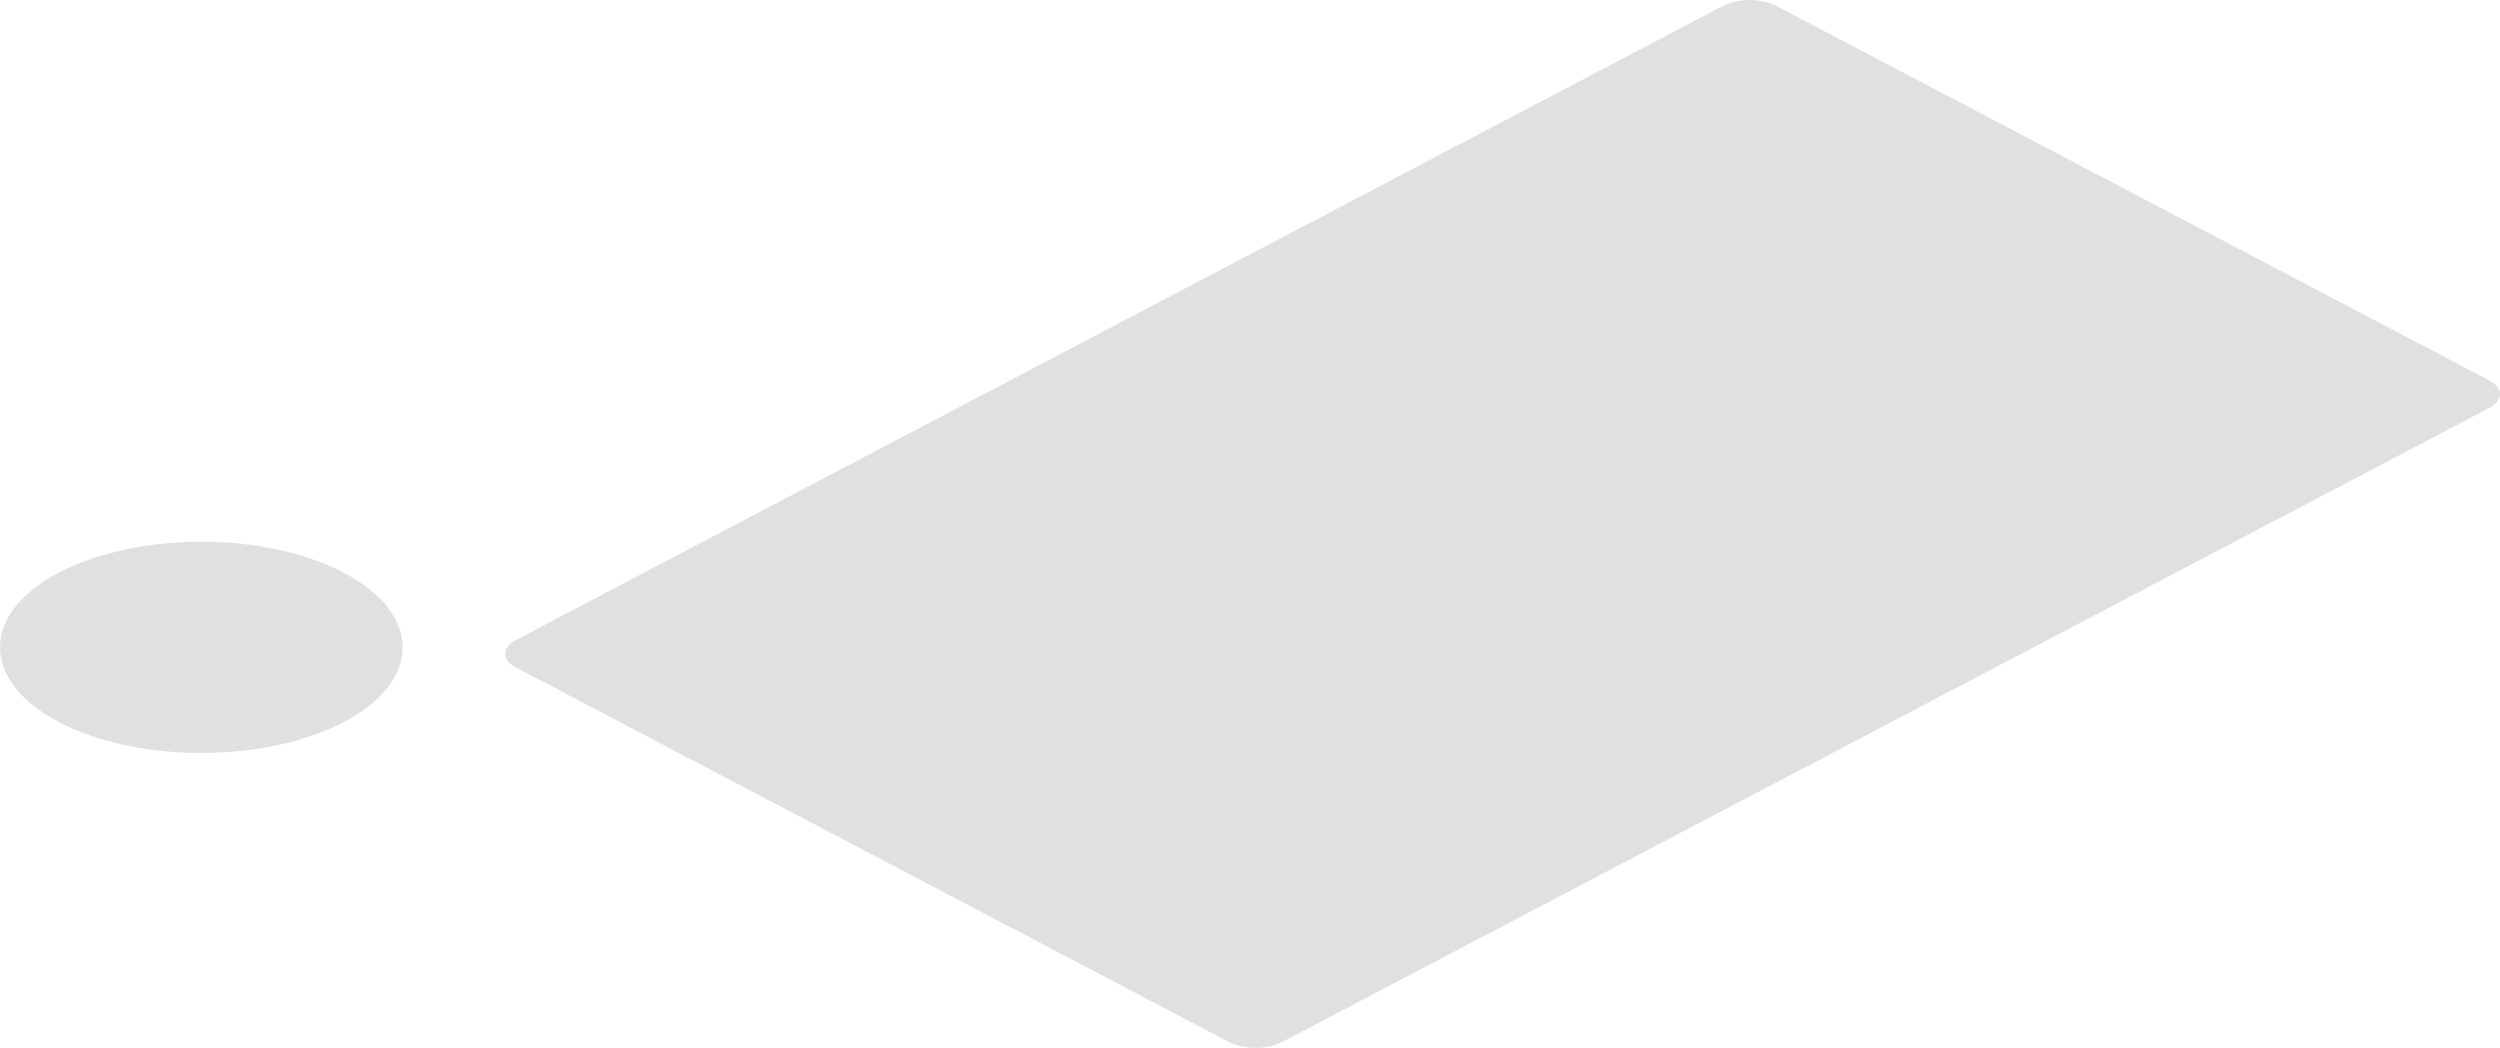 <?xml version="1.0" encoding="UTF-8" standalone="no"?>
<svg
   width="243.134"
   height="101.909"
   viewBox="0 0 243.134 101.909"
   fill="none"
   version="1.1"
   id="svg6"
   sodipodi:docname="2a62bf4e63b4cfe30d00e7fdc2a96b08.svg"
   xmlns:inkscape="http://www.inkscape.org/namespaces/inkscape"
   xmlns:sodipodi="http://sodipodi.sourceforge.net/DTD/sodipodi-0.dtd"
   xmlns="http://www.w3.org/2000/svg"
   xmlns:svg="http://www.w3.org/2000/svg">
  <defs
     id="defs10" />
  <sodipodi:namedview
     id="namedview8"
     pagecolor="#ffffff"
     bordercolor="#666666"
     borderopacity="1.0"
     inkscape:pageshadow="2"
     inkscape:pageopacity="0.0"
     inkscape:pagecheckerboard="0" />
  <path
     d="m 33.428,55.693 c 7.642,4.014 7.642,10.526 0,14.529 -7.642,4.004 -20.045,4.014 -27.692,0 -7.648,-4.014 -7.648,-10.531 0,-14.529 7.648,-3.998 20.003,-4.02 27.692,0 z"
     fill="#e0e0e0"
     id="path2" />
  <path
     d="m 50.19,64.922 69.355,36.431 c 0.794,0.366 1.671,0.557 2.561,0.557 0.89,0 1.767,-0.191 2.561,-0.557 l 117.406,-61.669 c 1.414,-0.743 1.414,-1.948 0,-2.691 l -69.355,-36.436 C 171.925,0.191 171.048,0 170.158,0 c -0.89,0 -1.768,0.191 -2.561,0.557 L 50.19,62.231 c -1.42,0.743 -1.42,1.948 0,2.691 z"
     fill="#e0e0e0"
     id="path4" />
</svg>
